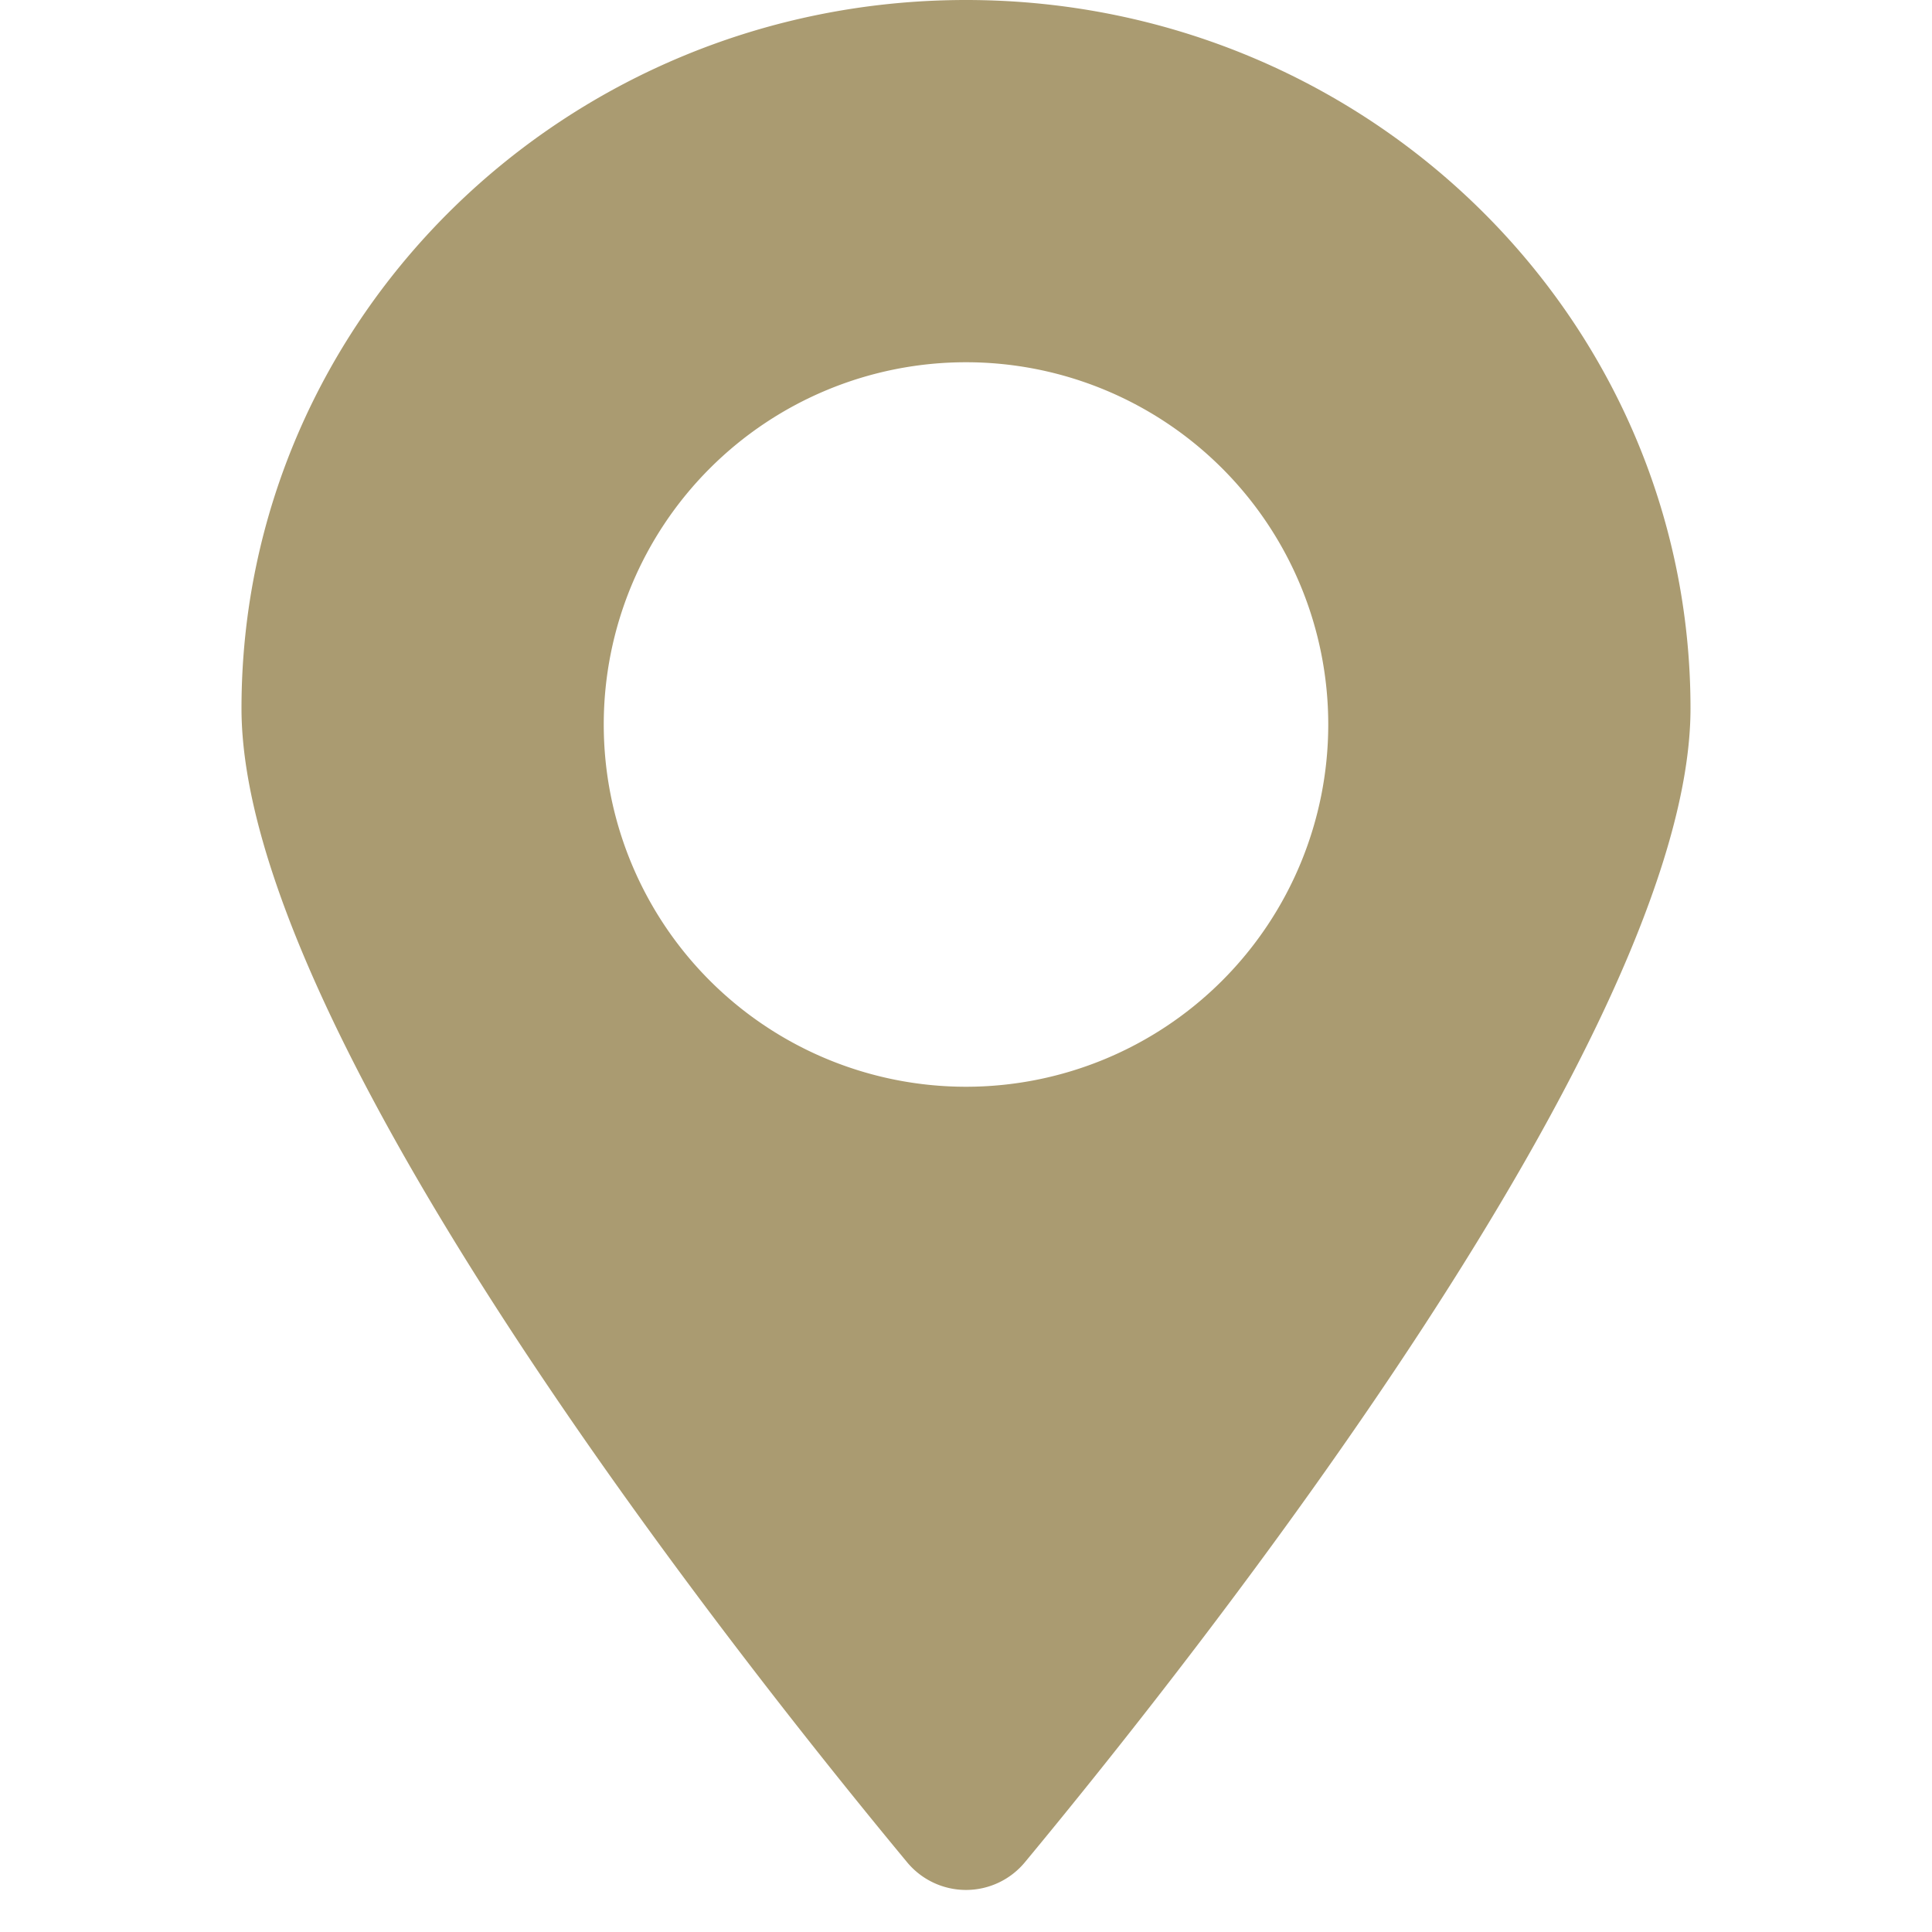 <svg width="48" height="48" fill="none" xmlns="http://www.w3.org/2000/svg"><path fill-rule="evenodd" clip-rule="evenodd" d="M25.474 46.254C29.773 41.067 42 25.611 42 17.6 42 7.88 33.941 0 24 0S6 7.88 6 17.6c0 8.011 12.227 23.467 16.526 28.654a1.9 1.9 0 002.948 0zM24 27a9 9 0 100-18 9 9 0 000 18z" fill="#AA9B71"/></svg>